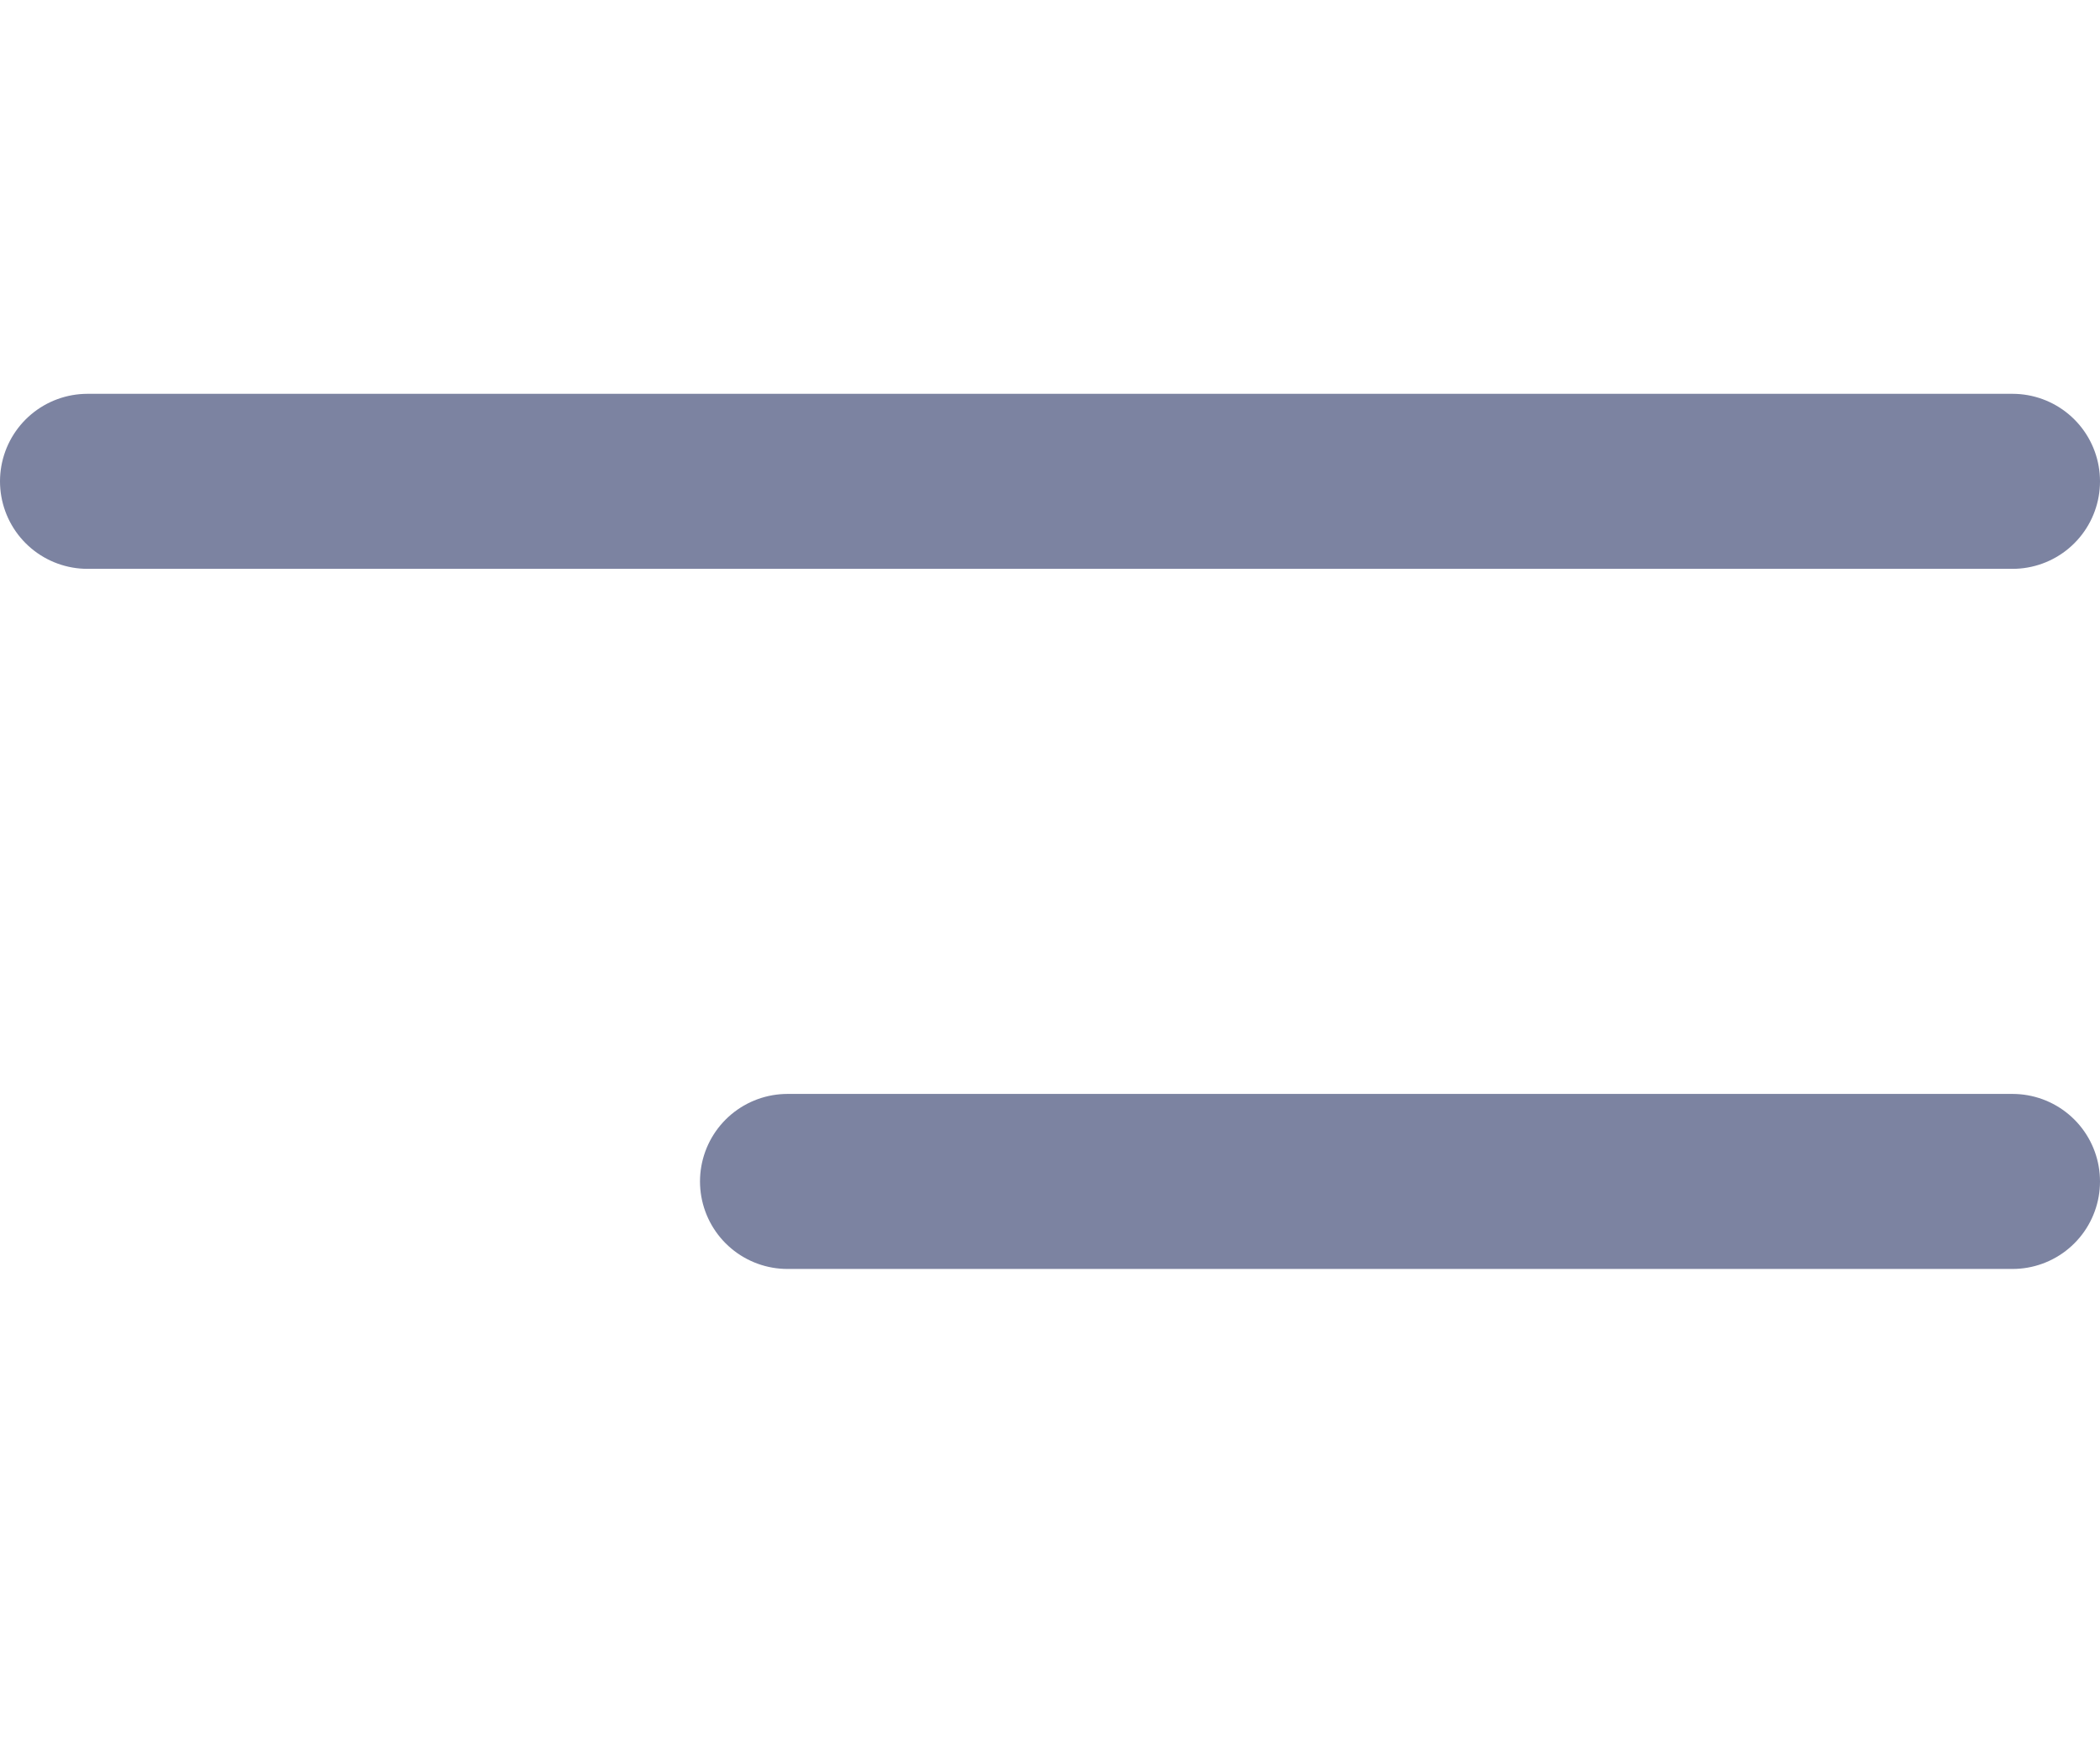 <svg width="48" height="40" viewBox="0 0 48 40" fill="none" xmlns="http://www.w3.org/2000/svg">
<line x1="2" y1="11" x2="46" y2="11" stroke="#7C83A1" stroke-width="4" stroke-linecap="round"/>
<line x1="18" y1="27" x2="46" y2="27" stroke="#7C83A1" stroke-width="4" stroke-linecap="round"/>
</svg>
